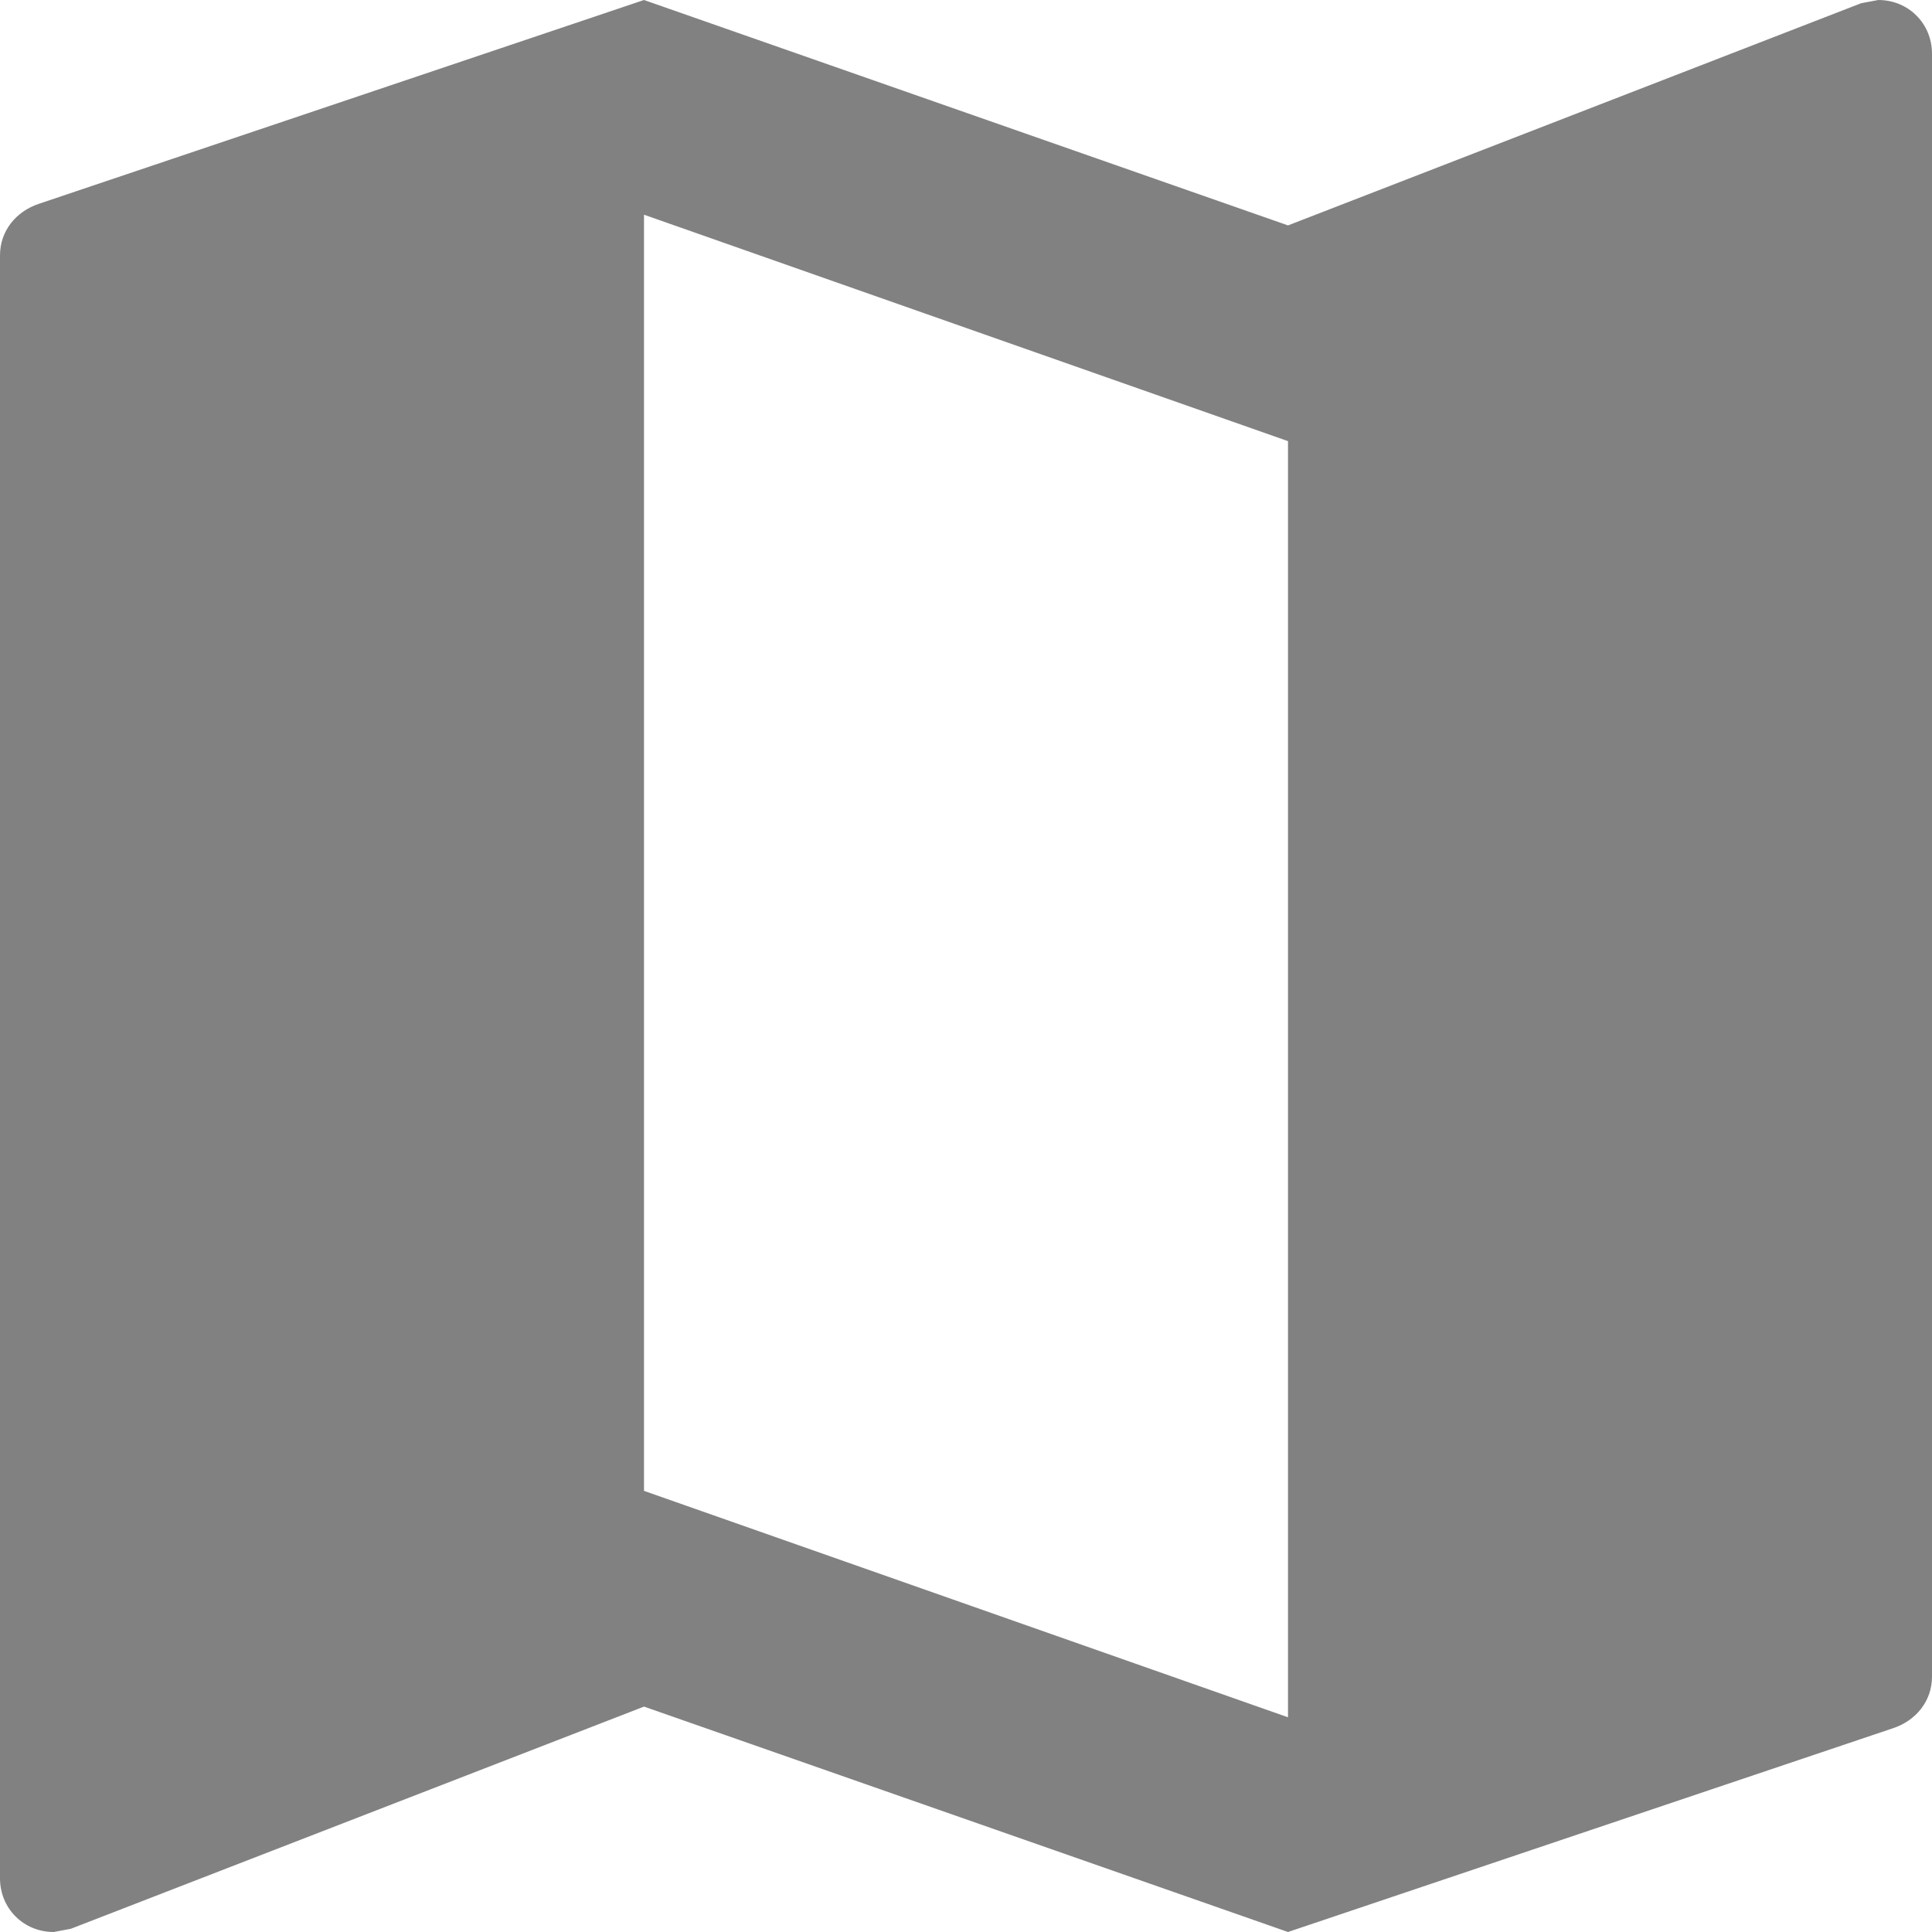 <svg width="15" height="15" viewBox="0 0 15 15" fill="none" xmlns="http://www.w3.org/2000/svg">
<path d="M14.583 0L14.45 0.025L10 1.75L5 0L0.3 1.583C0.125 1.642 0 1.792 0 1.983V14.583C0 14.817 0.183 15 0.417 15L0.55 14.975L5 13.25L10 15L14.7 13.417C14.875 13.358 15 13.208 15 13.017V0.417C15 0.183 14.817 0 14.583 0ZM10 13.333L5 11.575V1.667L10 3.425V13.333Z" fill="#818181"/>
</svg>
